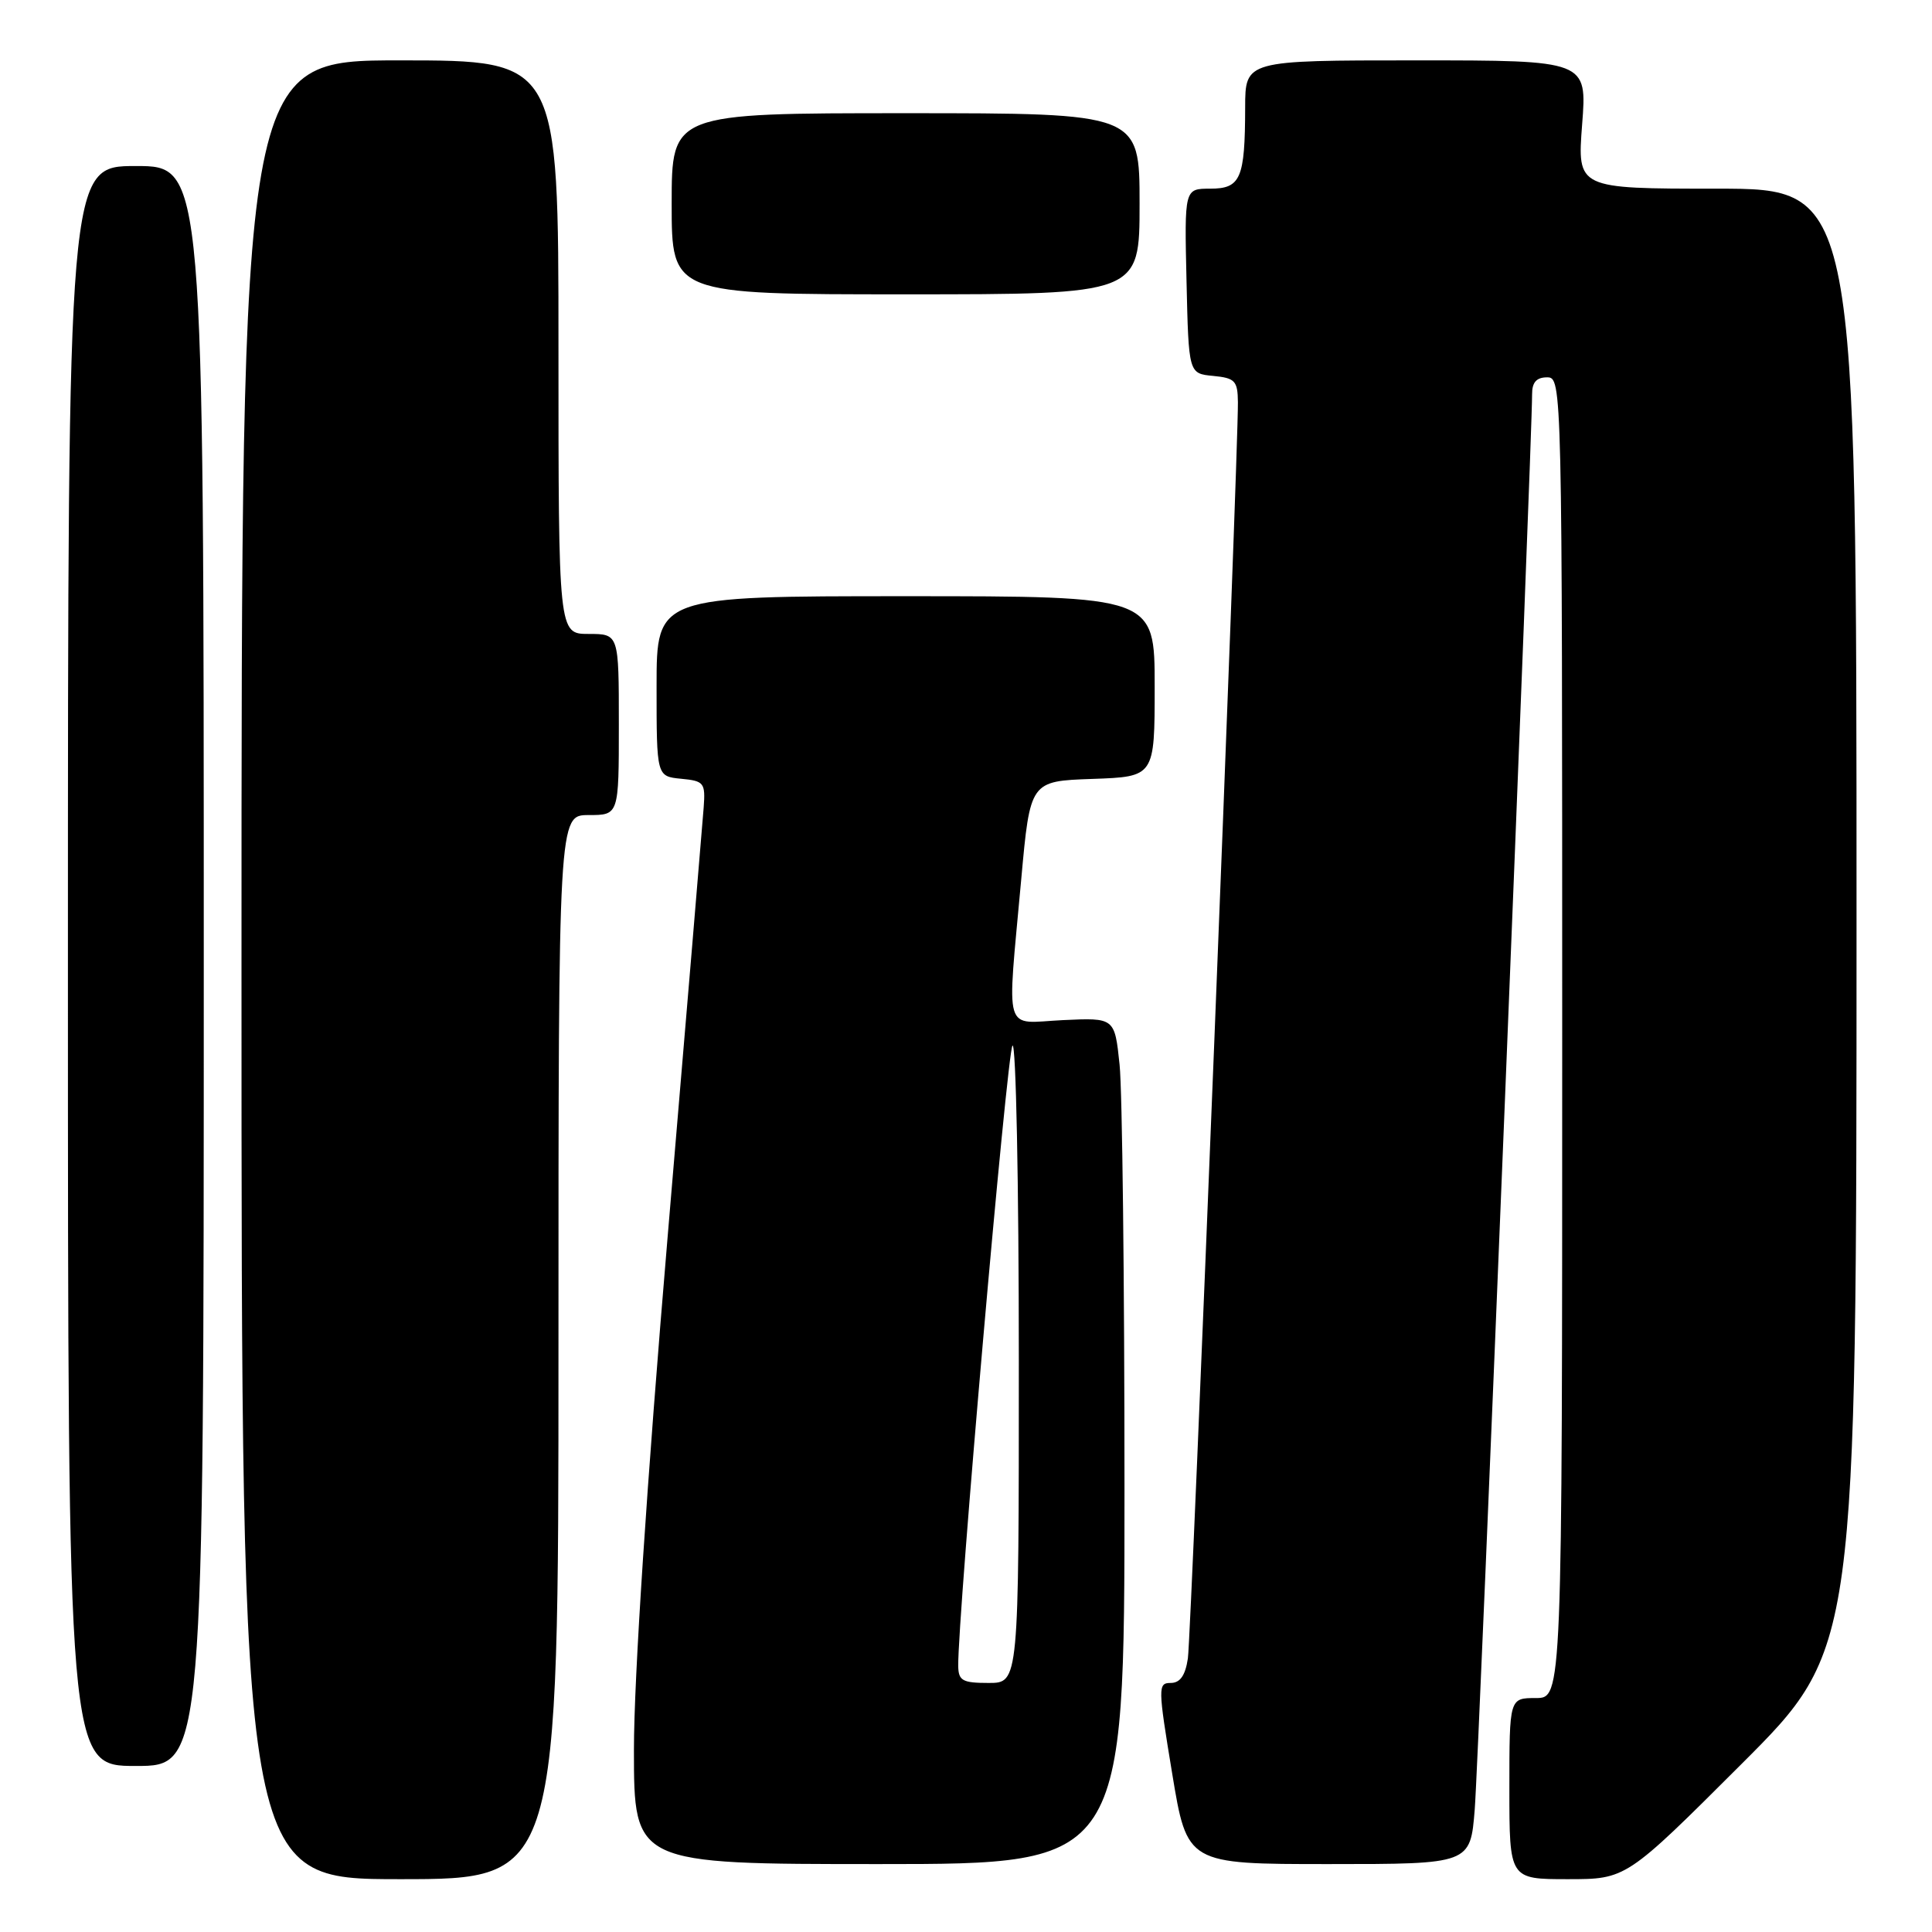 <?xml version="1.0" encoding="UTF-8" standalone="no"?>
<!DOCTYPE svg PUBLIC "-//W3C//DTD SVG 1.1//EN" "http://www.w3.org/Graphics/SVG/1.1/DTD/svg11.dtd" >
<svg xmlns="http://www.w3.org/2000/svg" xmlns:xlink="http://www.w3.org/1999/xlink" version="1.1" viewBox="0 0 256 256">
 <g >
 <path fill="currentColor"
d=" M 74.00 178.50 C 74.00 108.00 74.00 108.00 78.00 108.00 C 82.00 108.00 82.00 108.00 82.00 96.00 C 82.00 84.00 82.00 84.00 78.00 84.00 C 74.00 84.00 74.00 84.00 74.00 46.00 C 74.00 8.00 74.00 8.00 53.00 8.00 C 32.00 8.00 32.00 8.00 32.00 128.50 C 32.00 249.00 32.00 249.00 53.00 249.00 C 74.00 249.00 74.00 249.00 74.00 178.50 Z  M 230.74 233.76 C 246.00 218.52 246.00 218.52 246.00 121.76 C 246.00 25.00 246.00 25.00 227.49 25.00 C 208.99 25.00 208.99 25.00 209.64 16.50 C 210.30 8.00 210.30 8.00 187.65 8.00 C 165.00 8.00 165.00 8.00 164.99 14.25 C 164.97 23.68 164.40 25.00 160.35 25.00 C 156.94 25.00 156.94 25.00 157.22 37.25 C 157.50 49.50 157.50 49.50 160.75 49.81 C 163.66 50.09 164.00 50.46 164.03 53.31 C 164.08 60.25 157.85 216.71 157.40 219.75 C 157.06 222.02 156.37 223.00 155.12 223.00 C 153.42 223.00 153.43 223.56 155.32 235.00 C 157.30 247.00 157.30 247.00 176.07 247.00 C 194.83 247.00 194.83 247.00 195.41 239.75 C 195.93 233.35 203.03 57.99 203.01 52.25 C 203.00 50.66 203.59 50.00 205.00 50.00 C 206.98 50.00 207.00 50.67 207.00 137.50 C 207.00 225.00 207.00 225.00 203.50 225.00 C 200.00 225.00 200.00 225.00 200.00 237.00 C 200.00 249.00 200.00 249.00 207.74 249.00 C 215.48 249.00 215.48 249.00 230.74 233.76 Z  M 149.00 197.15 C 149.00 169.73 148.71 144.49 148.35 141.07 C 147.70 134.85 147.70 134.85 140.85 135.17 C 132.84 135.56 133.42 137.53 135.32 116.50 C 136.50 103.50 136.50 103.50 144.75 103.21 C 153.00 102.92 153.00 102.92 153.00 90.96 C 153.00 79.00 153.00 79.00 120.00 79.00 C 87.00 79.00 87.00 79.00 87.00 90.94 C 87.00 102.87 87.00 102.87 90.25 103.19 C 93.30 103.48 93.48 103.72 93.24 107.00 C 93.10 108.92 90.96 134.39 88.49 163.58 C 85.70 196.56 84.00 222.41 84.00 231.83 C 84.00 247.00 84.00 247.00 116.50 247.00 C 149.00 247.00 149.00 247.00 149.00 197.15 Z  M 27.00 128.00 C 27.00 22.00 27.00 22.00 18.00 22.00 C 9.00 22.00 9.00 22.00 9.00 128.00 C 9.00 234.00 9.00 234.00 18.00 234.00 C 27.00 234.00 27.00 234.00 27.00 128.00 Z  M 151.00 27.00 C 151.00 15.00 151.00 15.00 120.00 15.00 C 89.00 15.00 89.00 15.00 89.00 27.00 C 89.00 39.00 89.00 39.00 120.00 39.00 C 151.00 39.00 151.00 39.00 151.00 27.00 Z  M 126.97 220.75 C 126.89 214.31 133.44 139.36 134.16 138.55 C 134.62 138.03 135.00 156.81 135.00 180.30 C 135.00 223.00 135.00 223.00 131.00 223.00 C 127.53 223.00 127.00 222.70 126.97 220.75 Z "/>
</g>
</svg>